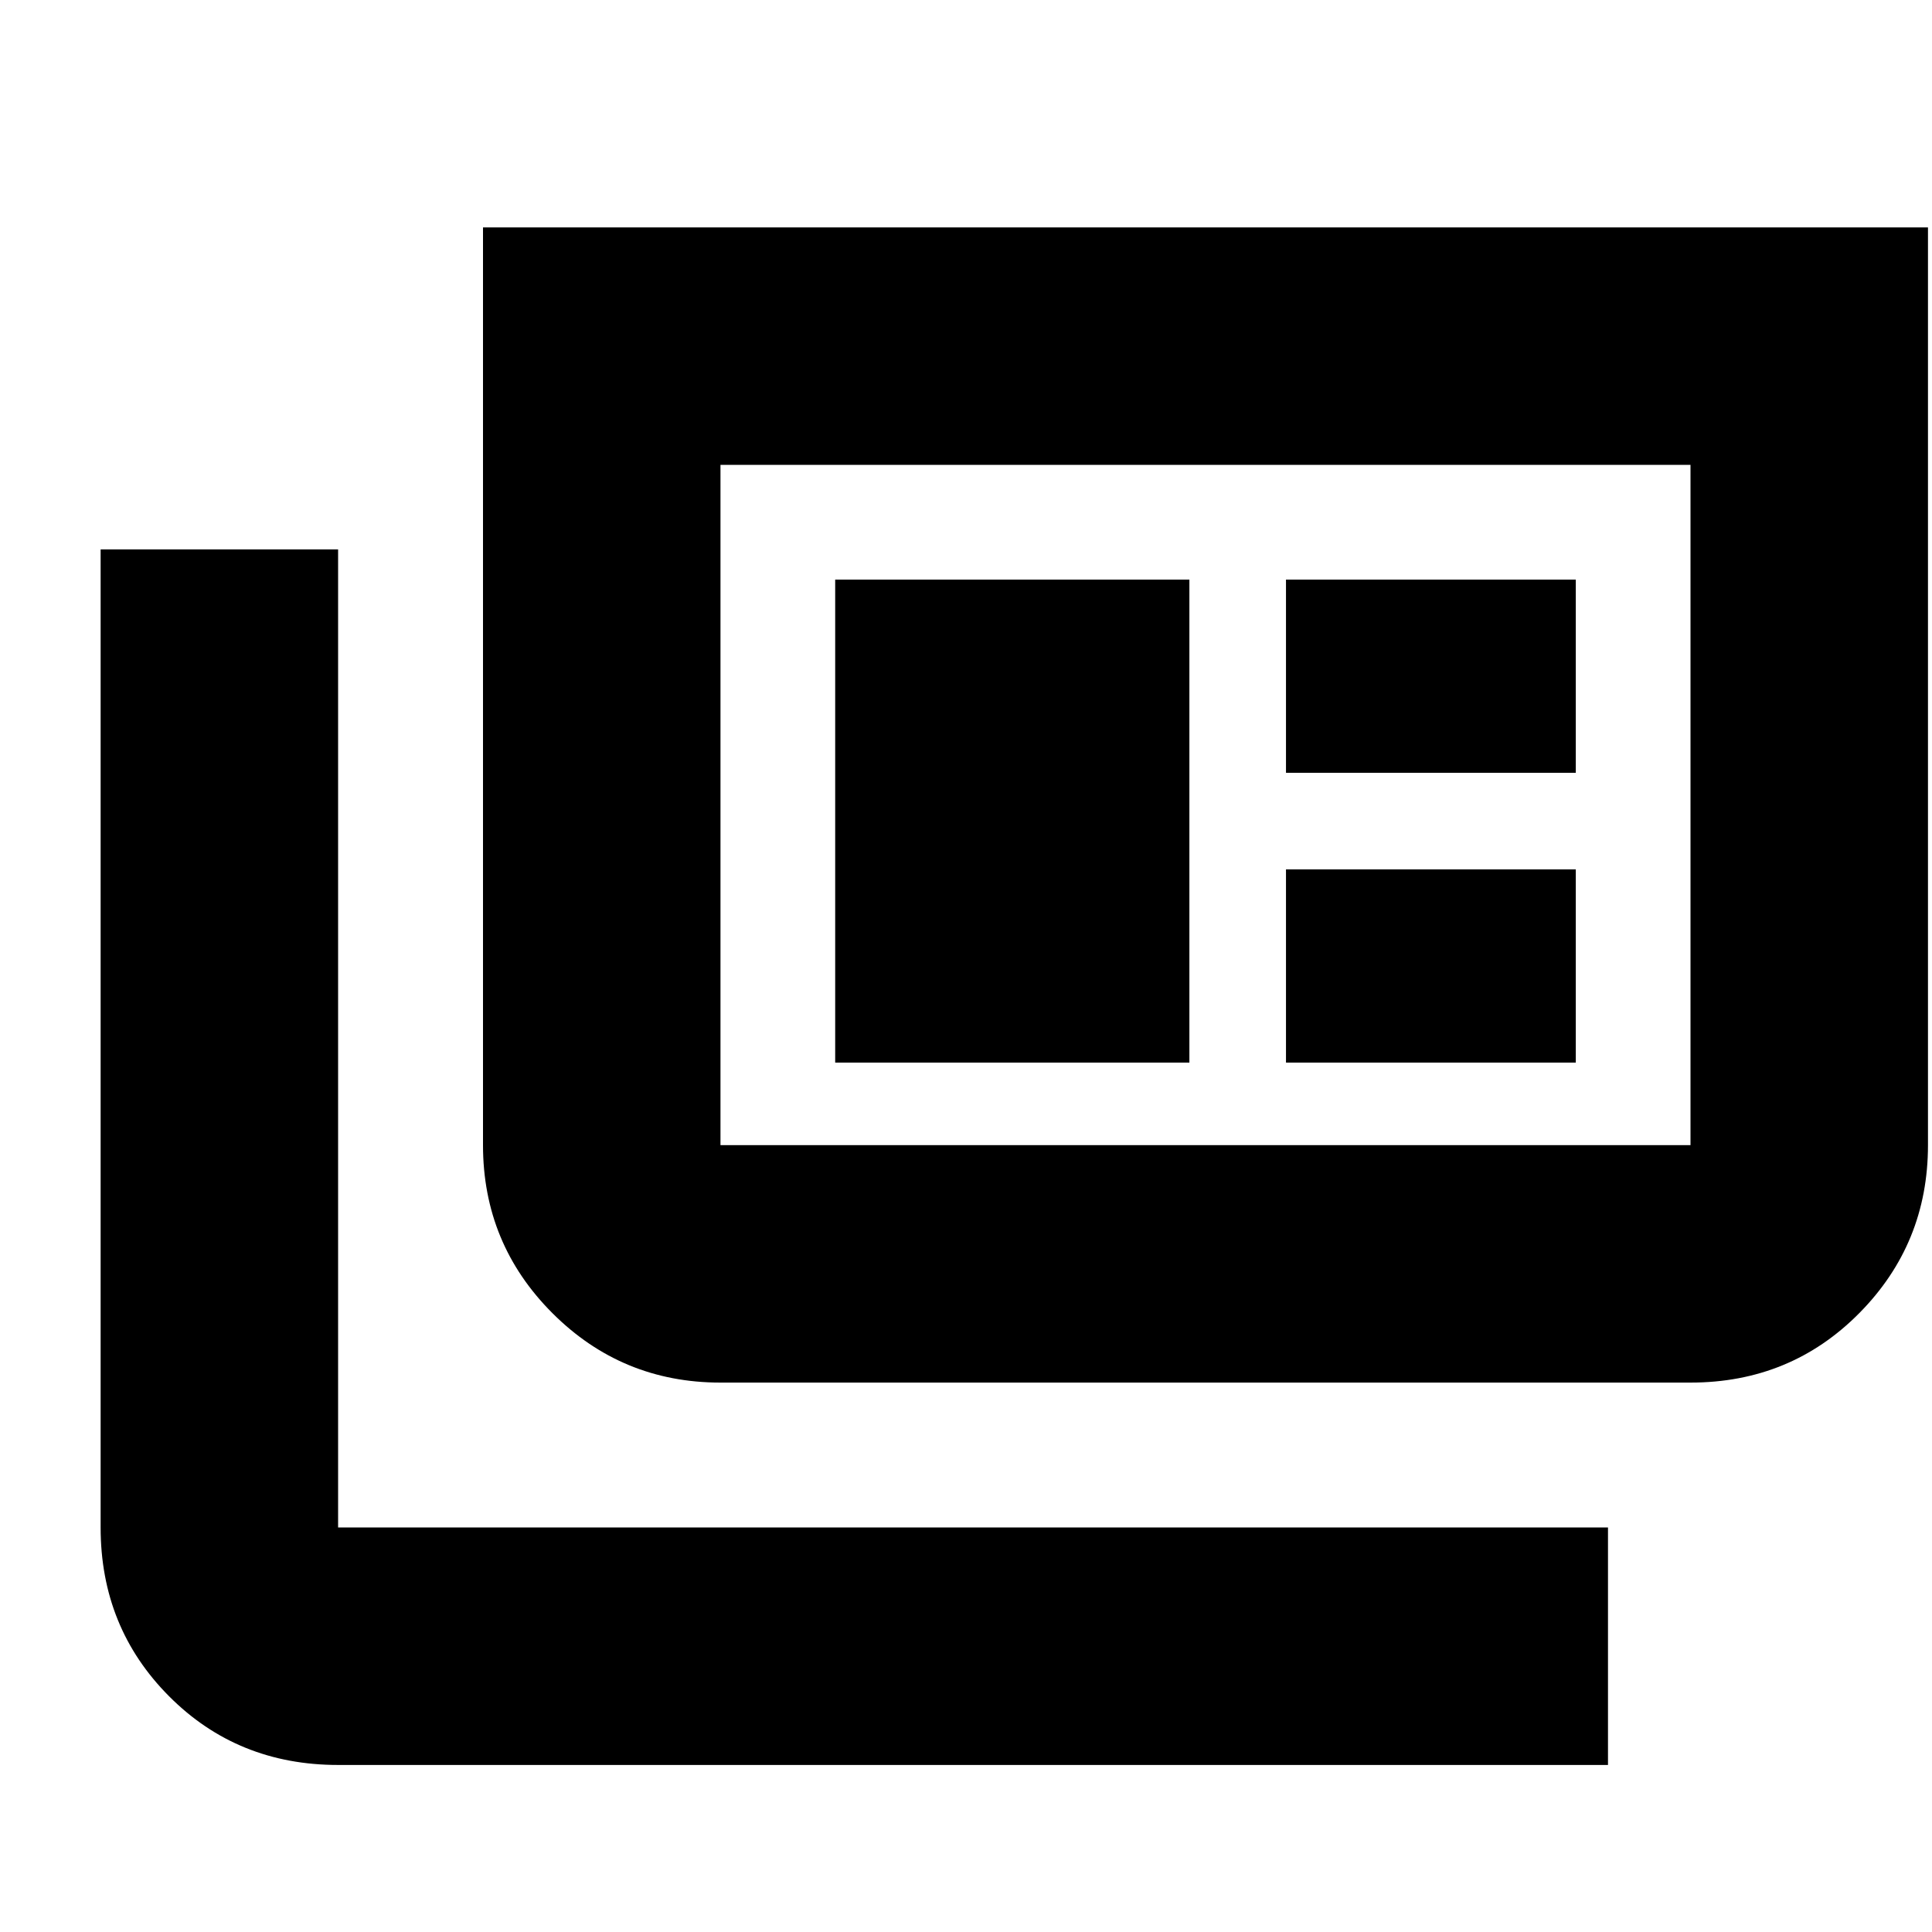<svg xmlns="http://www.w3.org/2000/svg" height="20" viewBox="0 -960 960 960" width="20"><path d="M168-83q-50 0-84-34.15T50-201v-486h118v486h631v118H168Zm190-190q-49 0-83.5-34.5T240-391v-456h718v456q0 49-34.15 83.5T840-273H358Zm0-118h482v-338H358v338Zm57-41h176v-240H415v240Zm224 0h144v-96H639v96Zm0-144h144v-96H639v96ZM358-391v-338 338Z"/></svg>